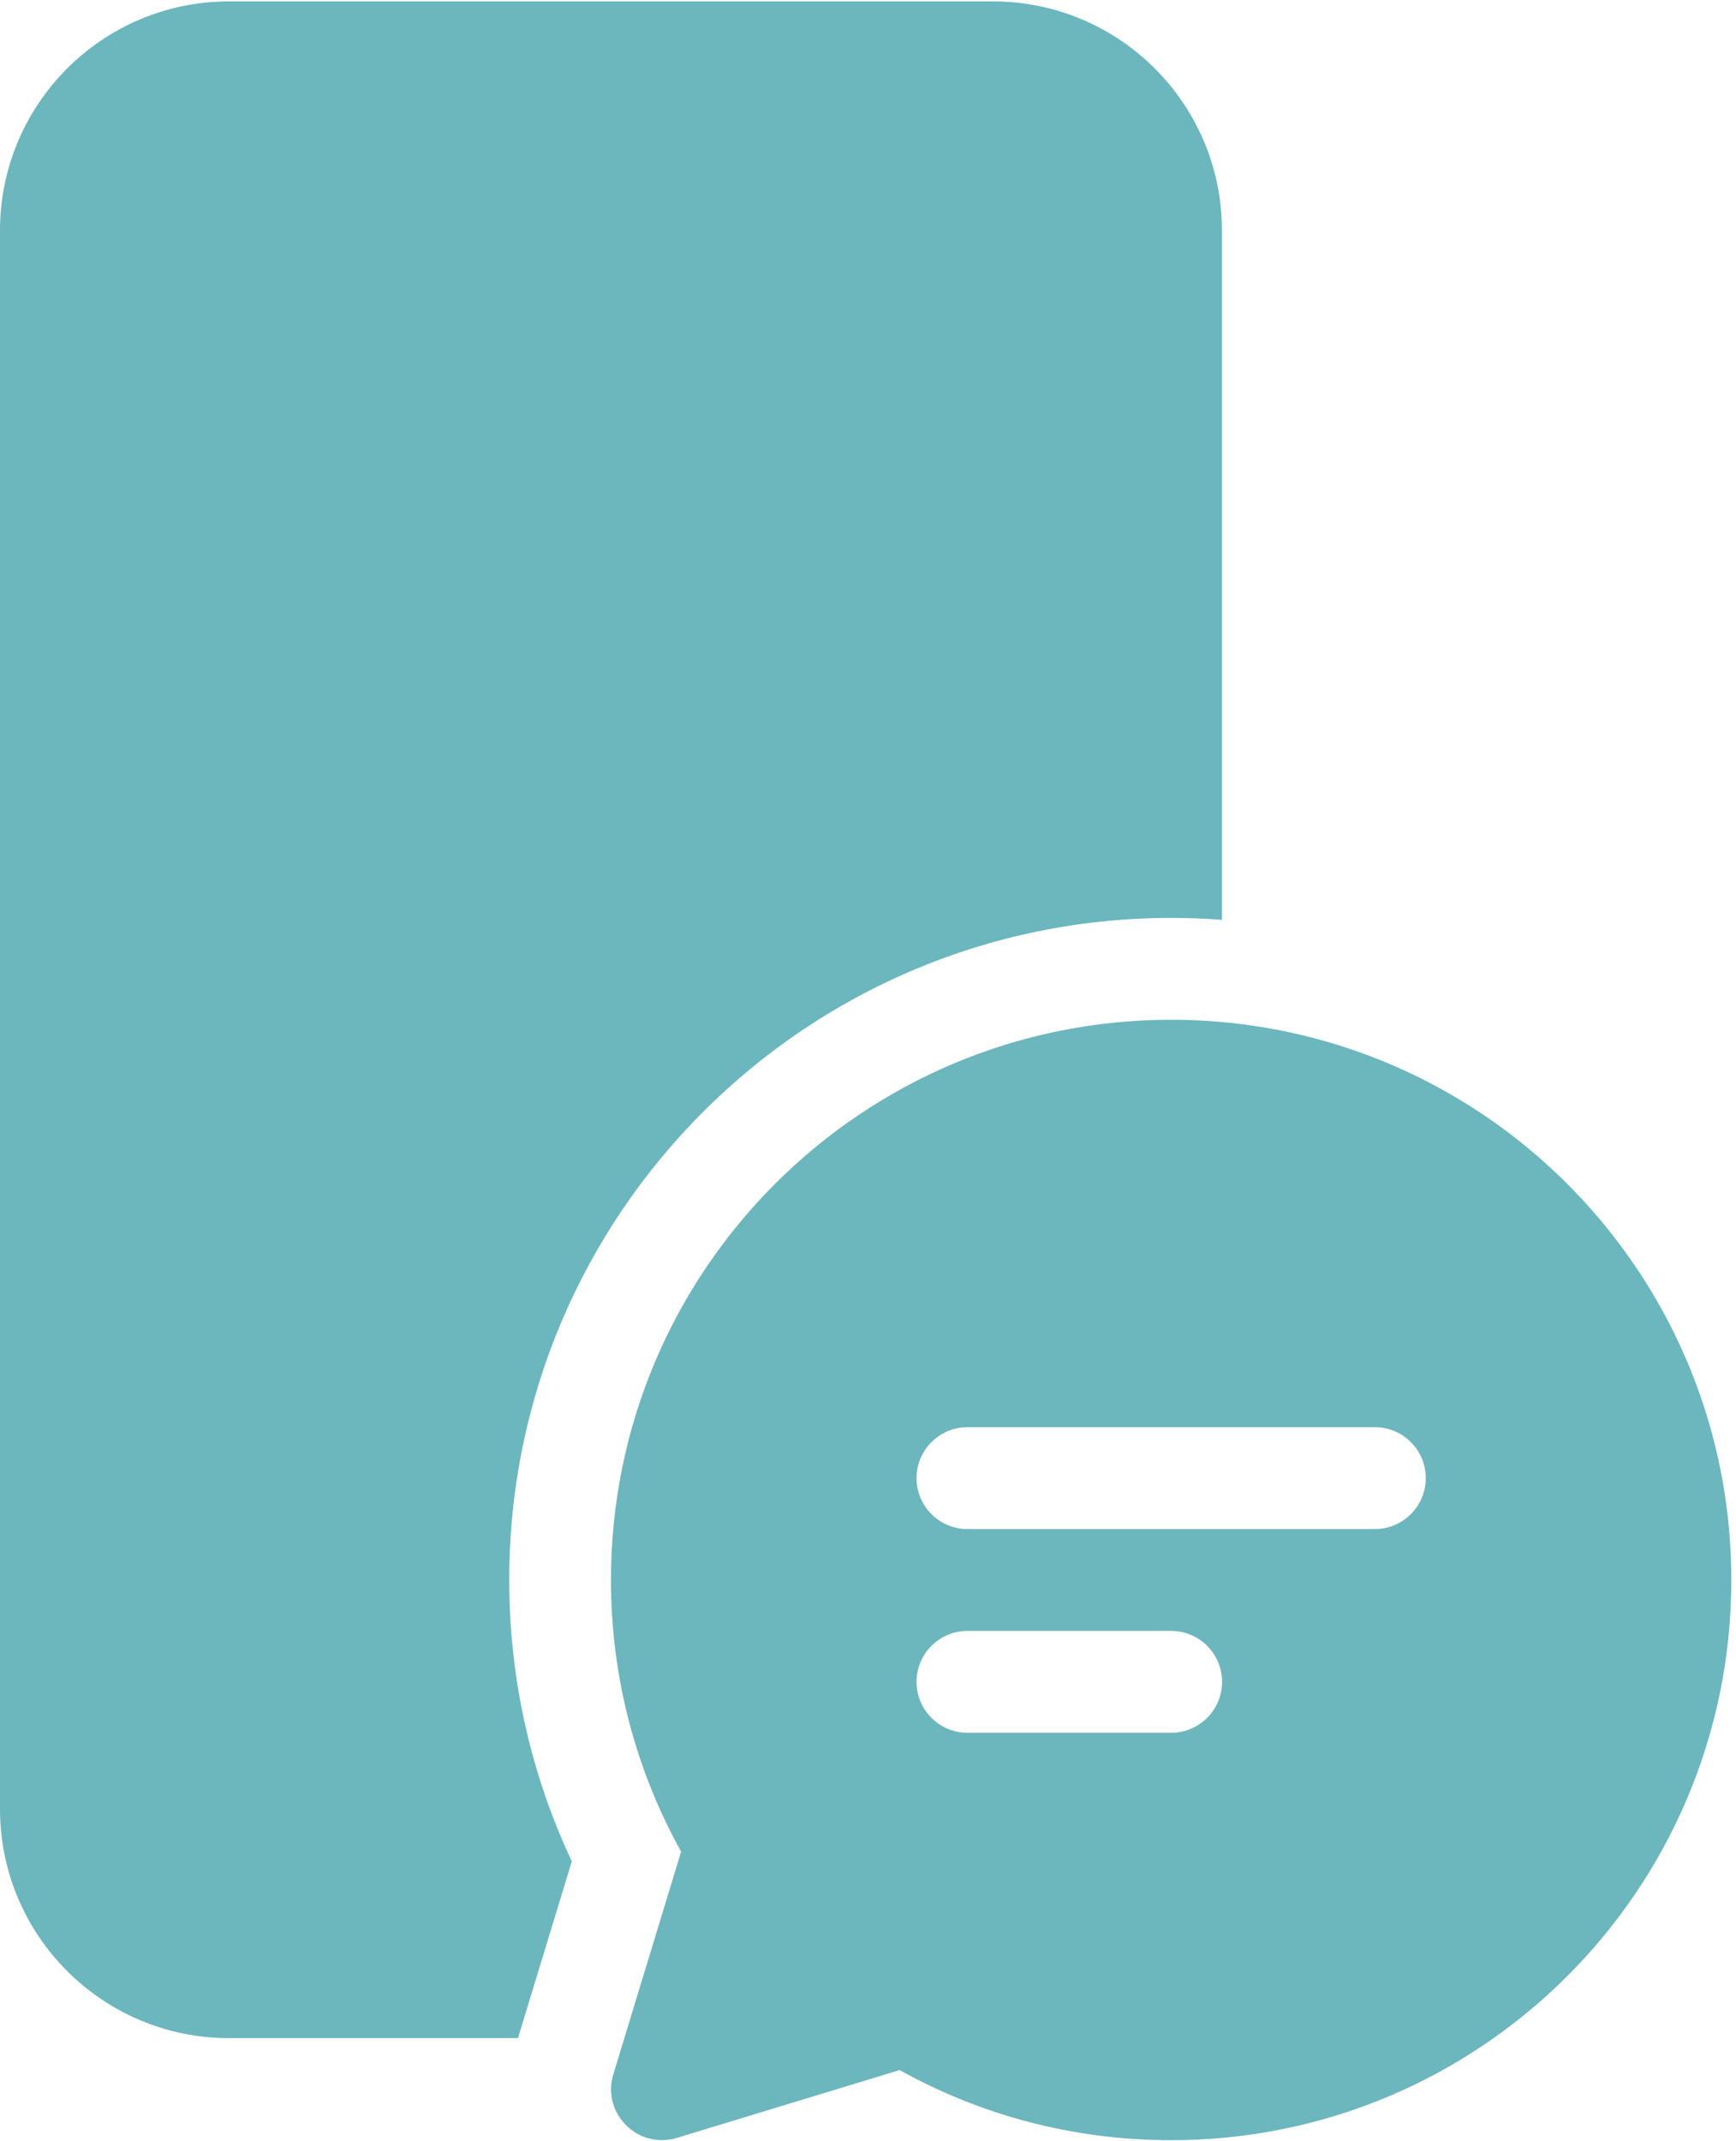 <svg width="103" height="127" viewBox="0 0 103 127" fill="none" xmlns="http://www.w3.org/2000/svg">
<path d="M58.906 0.083C66.414 0.083 72.5 6.17 72.5 13.677V54.572C71.505 54.496 70.501 54.458 69.49 54.458C47.797 54.458 30.213 72.044 30.213 93.737C30.213 99.695 31.543 105.356 33.926 110.427L30.732 120.917H13.594C6.086 120.917 0 114.83 0 107.323V13.677C0 6.17 6.086 0.083 13.594 0.083H58.906ZM90.625 68.087C85.564 63.911 79.246 61.205 72.324 60.62C71.388 60.541 70.442 60.5 69.486 60.5C51.13 60.5 36.25 75.381 36.25 93.737C36.25 99.585 37.76 105.08 40.412 109.853L36.39 123.063C35.686 125.376 37.847 127.538 40.16 126.835L53.374 122.813C58.146 125.464 63.64 126.973 69.486 126.973C87.842 126.973 102.722 112.093 102.722 93.737C102.722 83.41 98.013 74.183 90.625 68.087ZM57.401 90.715C55.733 90.715 54.38 89.362 54.38 87.694C54.38 86.025 55.733 84.672 57.401 84.672H81.572C83.24 84.672 84.593 86.025 84.593 87.694C84.593 89.362 83.24 90.715 81.572 90.715H57.401ZM69.486 102.801H57.401C55.733 102.801 54.38 101.448 54.38 99.779C54.38 98.111 55.733 96.758 57.401 96.758H69.486C71.154 96.758 72.507 98.111 72.507 99.779C72.507 101.448 71.154 102.801 69.486 102.801Z" fill="#6CB6BE"/>
</svg>
